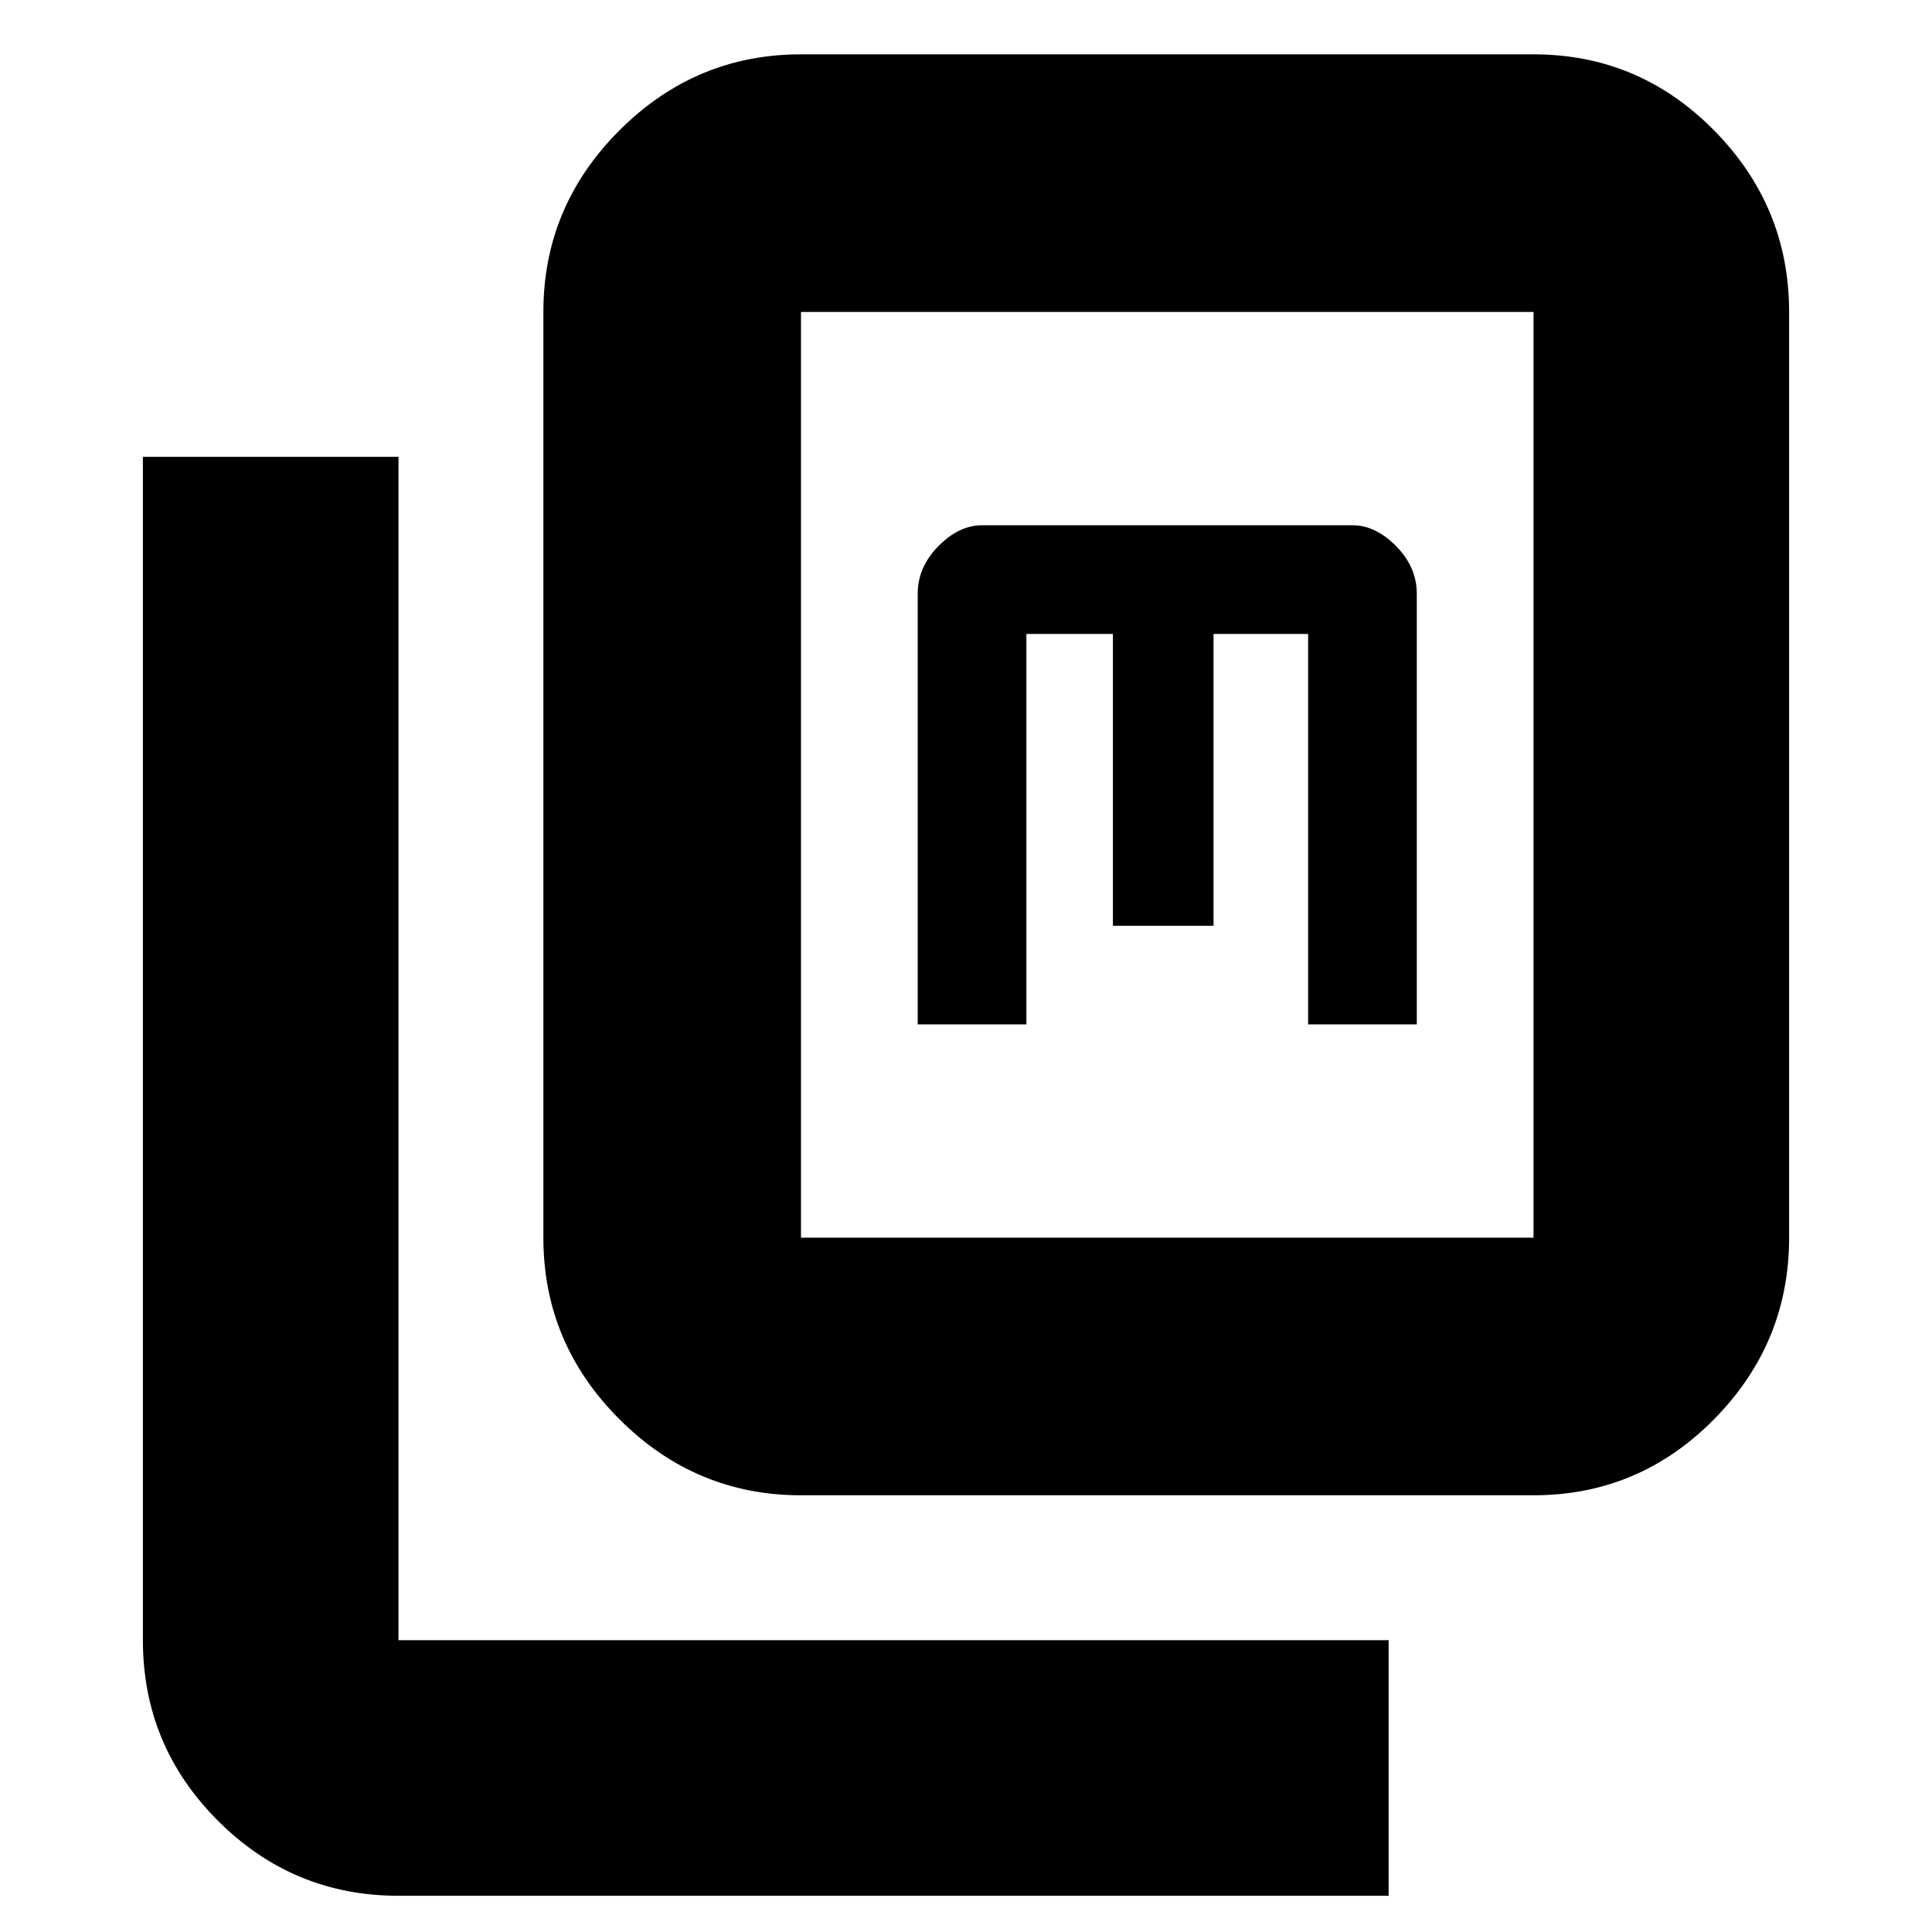 <svg xmlns="http://www.w3.org/2000/svg" height="20" viewBox="0 -960 960 960" width="20"><path d="M398-217q-52.425 0-90.213-37.787Q270-292.575 270-345v-460q0-52.425 37.787-90.213Q345.575-933 398-933h364q52.425 0 89.713 37.787Q889-857.425 889-805v460q0 52.425-37.287 90.213Q814.425-217 762-217H398Zm0-128h364v-460H398v460ZM198-18q-52.425 0-89.713-37.288Q71-92.575 71-145v-588h127v588h492v127H198Zm258-433h54v-194h43v145h50v-145h47v194h54v-214q0-13.15-10.225-23.575Q683.55-699 672-699H488q-11.55 0-21.775 10.425Q456-678.15 456-665v214Zm-58 106v-460 460Z"/></svg>